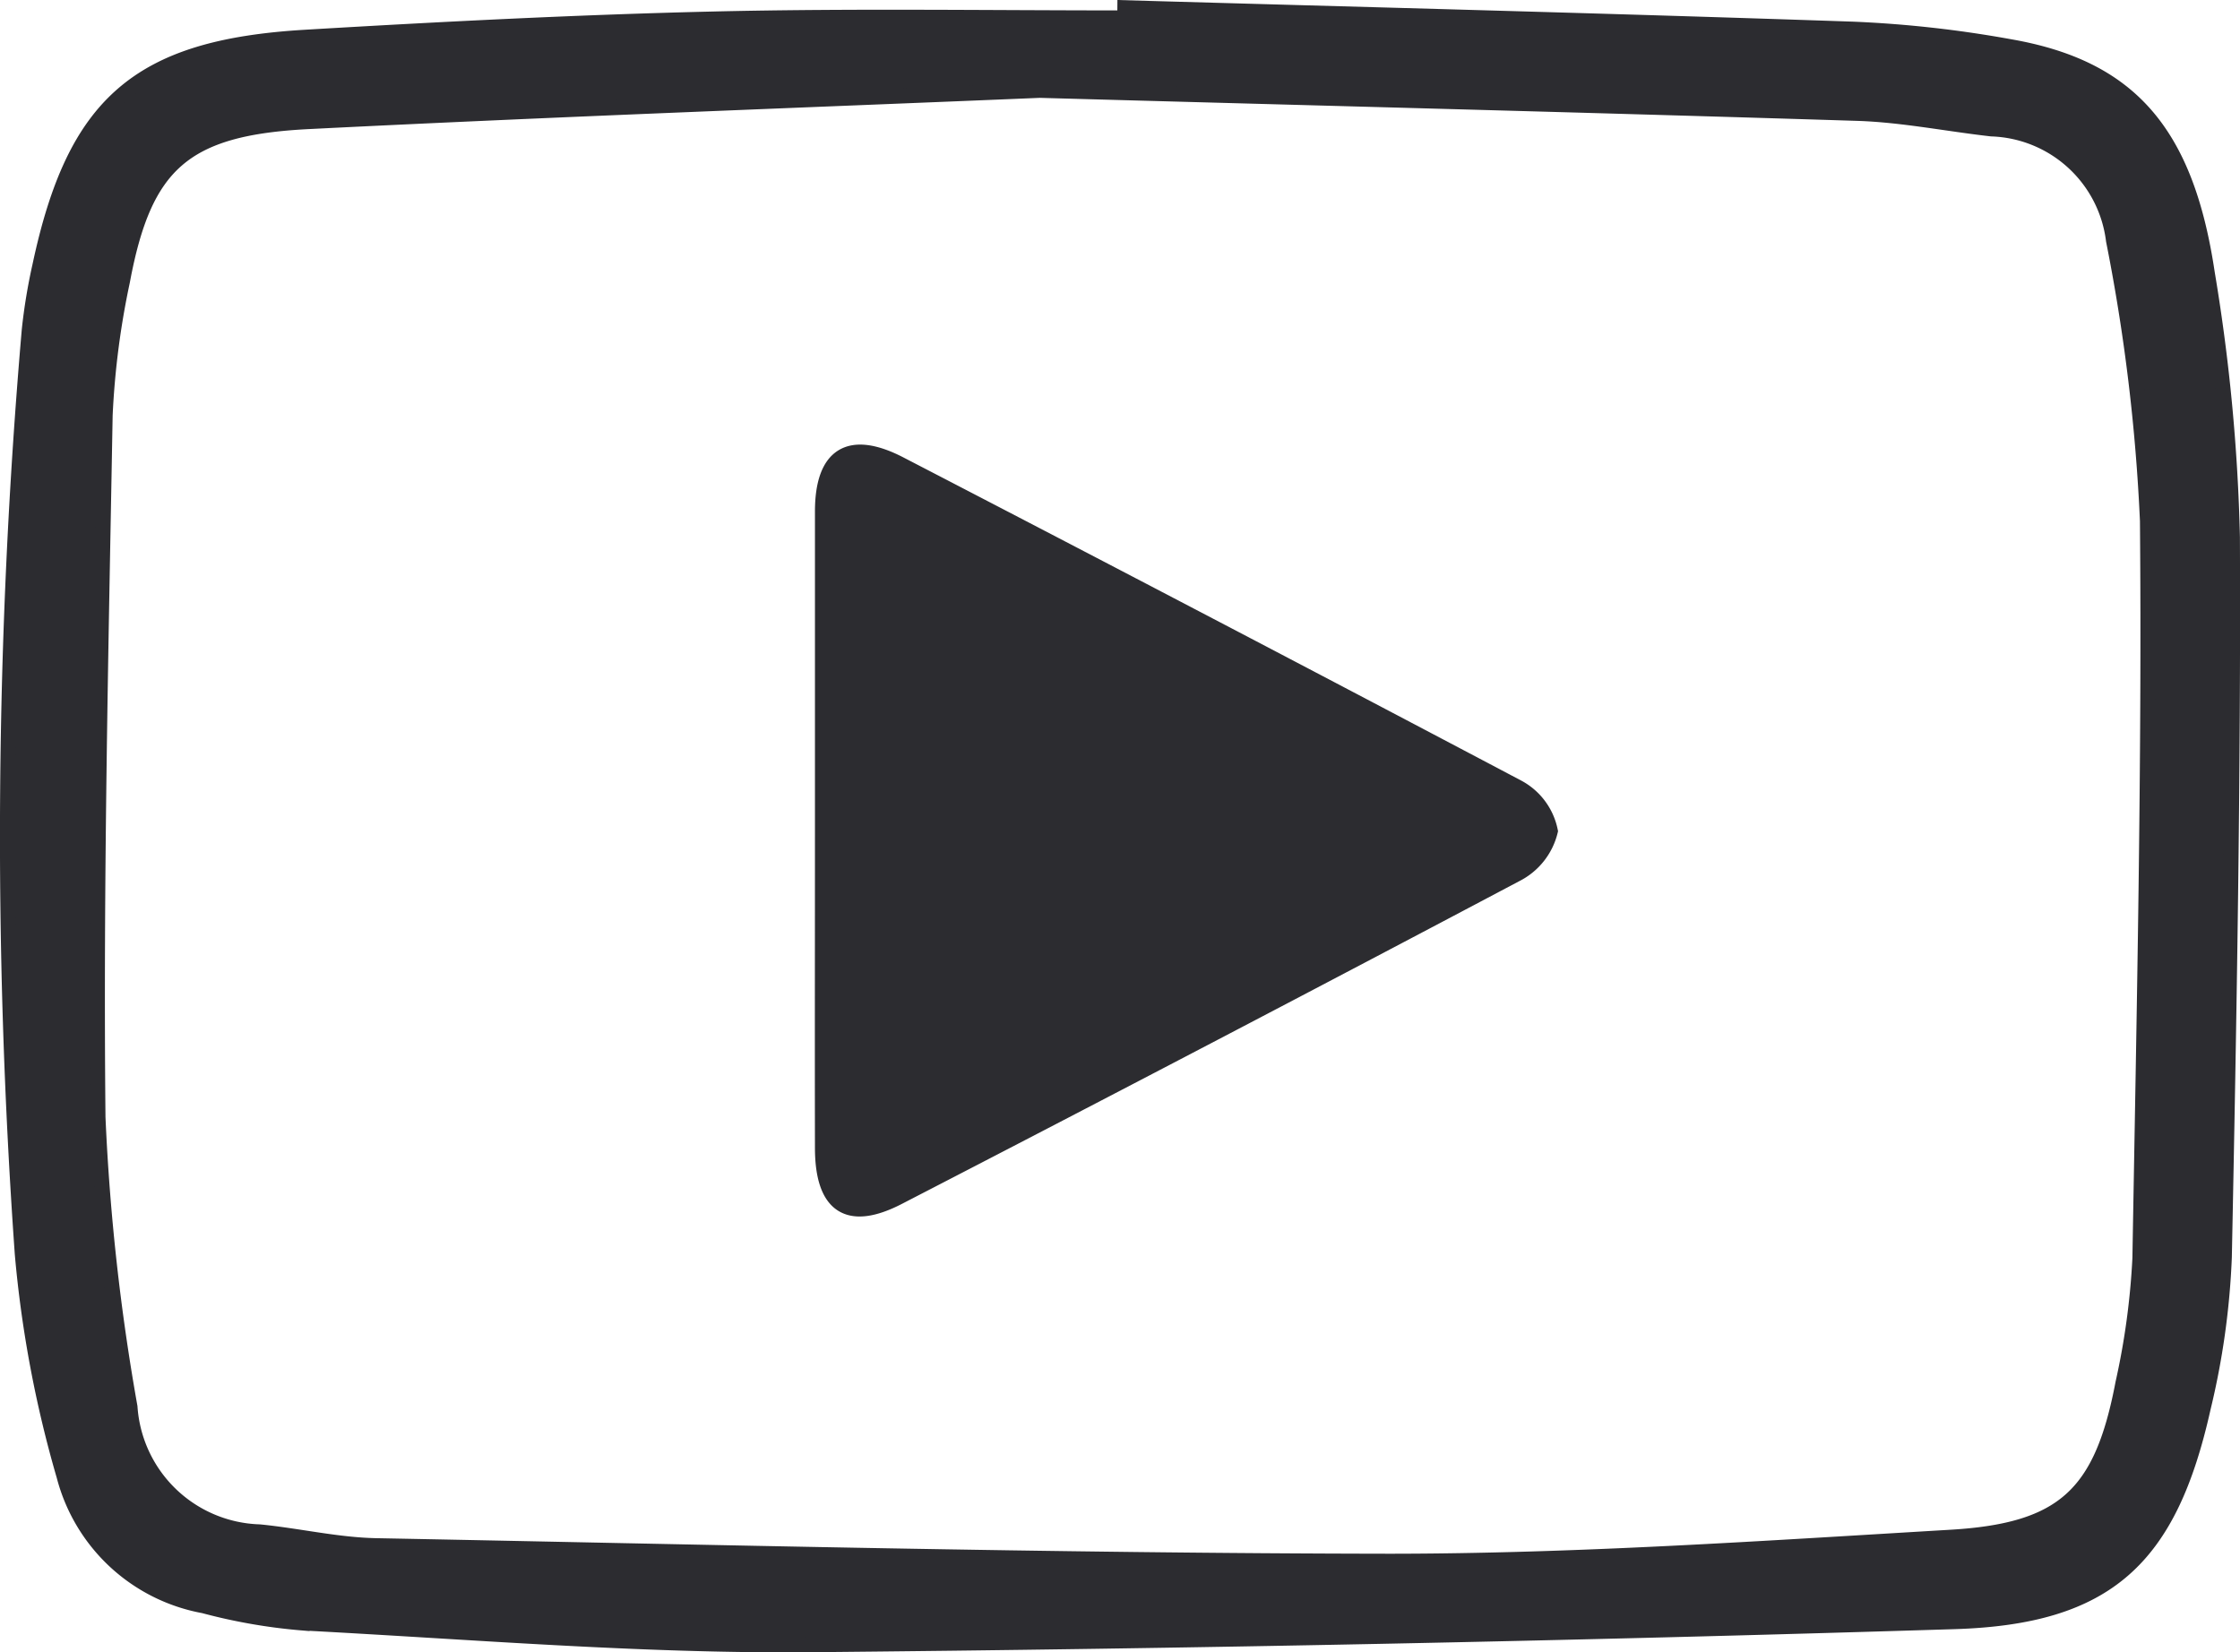 <svg xmlns="http://www.w3.org/2000/svg" width="29.666" height="21.883" viewBox="0 0 29.666 21.883">
  <g id="Icon_youtube_preto" transform="translate(-13.208 -14.766)">
    <g id="h2Xiaw" transform="translate(13.305 14.869)">
      <g id="Group_3292" data-name="Group 3292" transform="translate(0)">
        <g id="Group_3312" data-name="Group 3312">
          <path id="Path_2512" data-name="Path 2512" d="M180.613,324.865c3.216.092,6.432.174,9.648.284a15.166,15.166,0,0,1,2.064.23c1.583.274,2.341,1.118,2.622,3a24.533,24.533,0,0,1,.333,3.5c.013,3.178-.043,6.355-.107,9.533a10.178,10.178,0,0,1-.28,2c-.444,1.986-1.258,2.766-3.294,2.829q-7.593.236-15.191.306c-2.231.017-4.464-.172-6.694-.289a7.389,7.389,0,0,1-1.3-.227,2.35,2.35,0,0,1-1.851-1.721,15.314,15.314,0,0,1-.552-2.937,78.086,78.086,0,0,1,.092-12.238,7.436,7.436,0,0,1,.141-.854c.459-2.151,1.3-2.894,3.514-3.025,1.807-.107,3.616-.2,5.425-.242S178.8,325,180.612,325Zm-1.127,1.093c-3.065.128-6.377.248-9.686.414-1.649.083-2.175.564-2.464,2.115a10.848,10.848,0,0,0-.229,1.773c-.056,3.1-.126,6.2-.095,9.3a29.028,29.028,0,0,0,.424,3.838,1.775,1.775,0,0,0,1.715,1.655c.517.051,1.03.173,1.546.183,4.47.086,8.94.2,13.409.206,2.482,0,4.966-.171,7.447-.318,1.5-.089,2-.575,2.278-2.04a9.8,9.8,0,0,0,.225-1.657c.056-3.255.128-6.51.1-9.764a24.7,24.7,0,0,0-.45-3.717,1.683,1.683,0,0,0-1.615-1.477c-.593-.067-1.183-.187-1.777-.206C186.787,326.153,183.262,326.063,179.486,325.958Z" transform="translate(-165.812 -324.865)" fill="#2c2c30" stroke="#2c2c30" stroke-width="0.2"/>
          <path id="Path_2513" data-name="Path 2513" d="M259.152,380.76c0-1.405,0-2.811,0-4.216,0-.752.358-.976,1.028-.628q4.1,2.125,8.176,4.277a.846.846,0,0,1,.435.582.873.873,0,0,1-.454.573q-4.078,2.158-8.177,4.275c-.665.345-1.006.119-1.008-.648C259.149,383.57,259.152,382.165,259.152,380.76Zm1.148-3.525v7.06l6.771-3.531Z" transform="translate(-248.356 -369.87)" fill="#2c2c30" stroke="#2c2c30" stroke-width="0.2"/>
          <path id="Path_2533" data-name="Path 2533" d="M25.214,14.06l-8.086,4.253V9.827l7.5,4.233Z" transform="translate(-5.612 -3.22)" fill="#2c2c30"/>
        </g>
      </g>
    </g>
  </g>
</svg>
